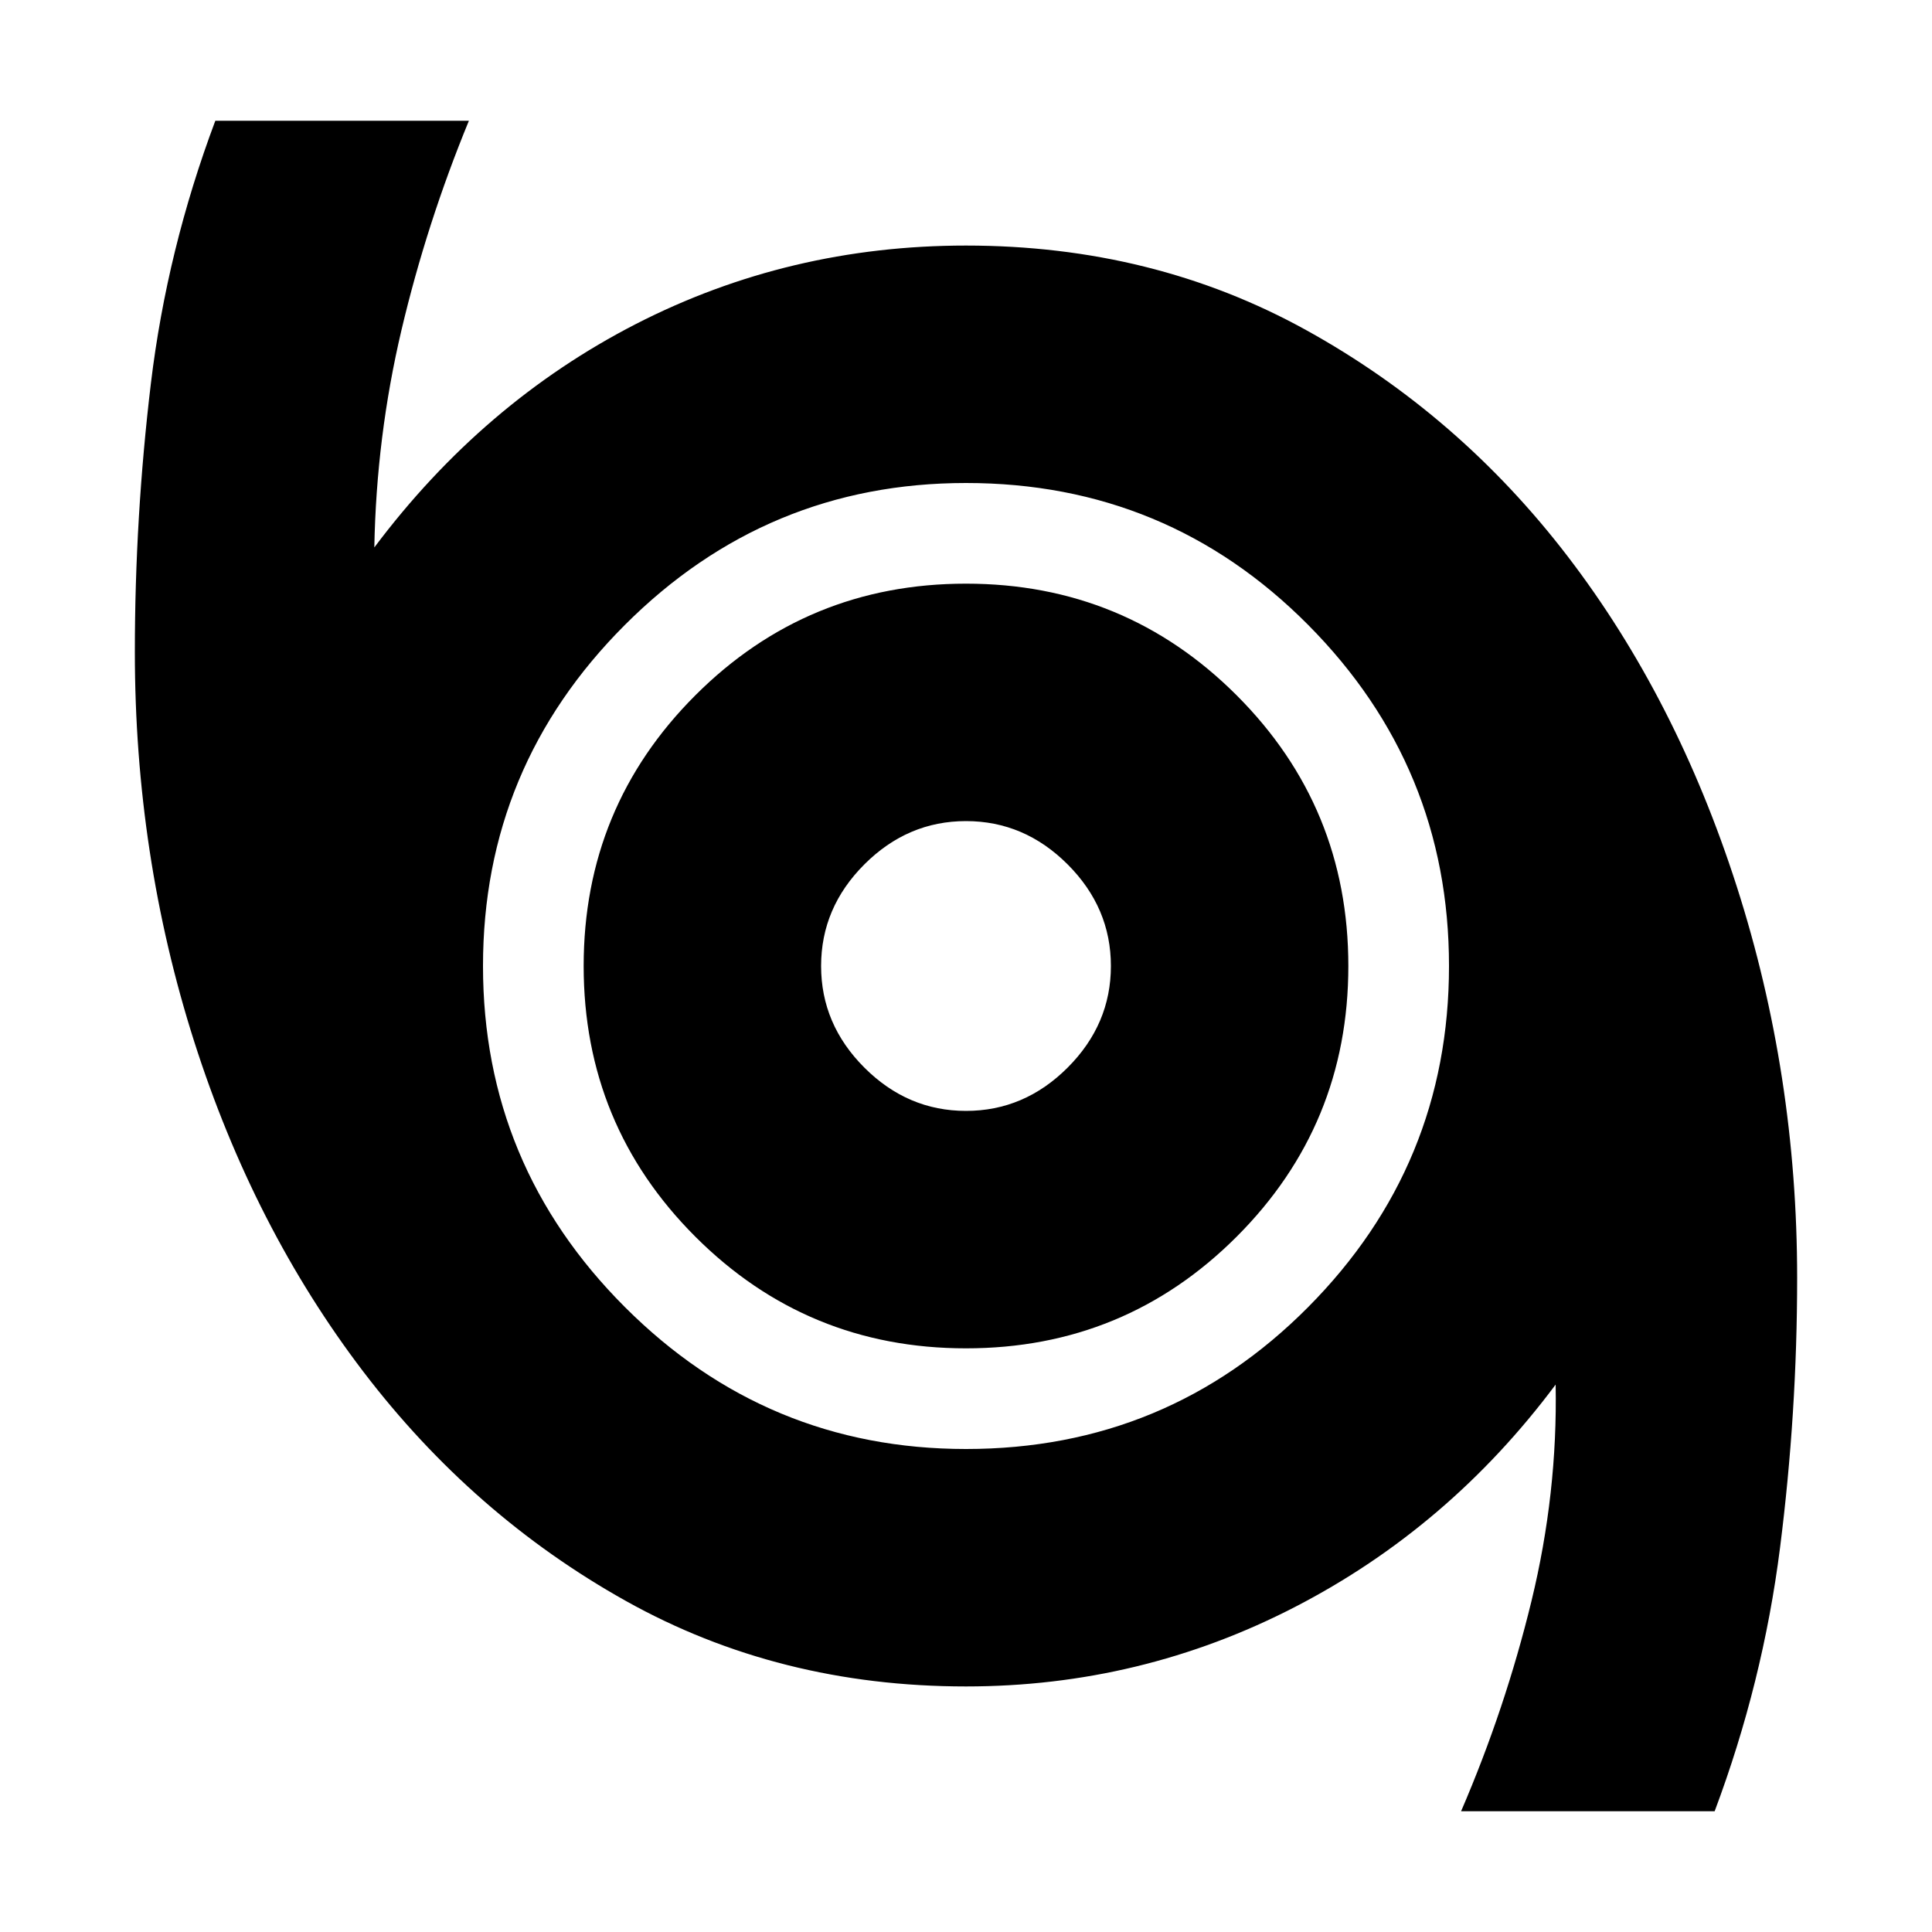 <svg xmlns="http://www.w3.org/2000/svg" height="20" width="20"><path d="M15.125 18.75q.458-1.062.729-2.177.271-1.115.25-2.24-1.104 1.479-2.698 2.302-1.594.823-3.406.823-1.938 0-3.521-.885T3.76 14.198q-1.135-1.49-1.75-3.417-.614-1.927-.614-4.031 0-1.396.166-2.781.167-1.386.667-2.719h2.625q-.437 1.062-.698 2.167-.26 1.104-.281 2.25Q5 4.167 6.583 3.354 8.167 2.542 10 2.542q1.938 0 3.521.875t2.708 2.343q1.125 1.469 1.75 3.417.625 1.948.625 4.052 0 1.396-.177 2.792t-.677 2.729ZM10 15q2.083 0 3.542-1.469Q15 12.062 15 10q0-2.062-1.458-3.531Q12.083 5 10 5 7.938 5 6.469 6.469 5 7.938 5 10q0 2.062 1.469 3.531Q7.938 15 10 15Zm0-1.042q1.646 0 2.802-1.156 1.156-1.156 1.156-2.802 0-1.646-1.156-2.802Q11.646 6.042 10 6.042q-1.646 0-2.802 1.156Q6.042 8.354 6.042 10q0 1.646 1.156 2.802Q8.354 13.958 10 13.958Zm0-2.458q-.604 0-1.052-.448Q8.5 10.604 8.5 10q0-.604.448-1.052Q9.396 8.5 10 8.5q.604 0 1.052.448.448.448.448 1.052 0 .604-.448 1.052-.448.448-1.052.448Zm0-1.5Z"/></svg>
